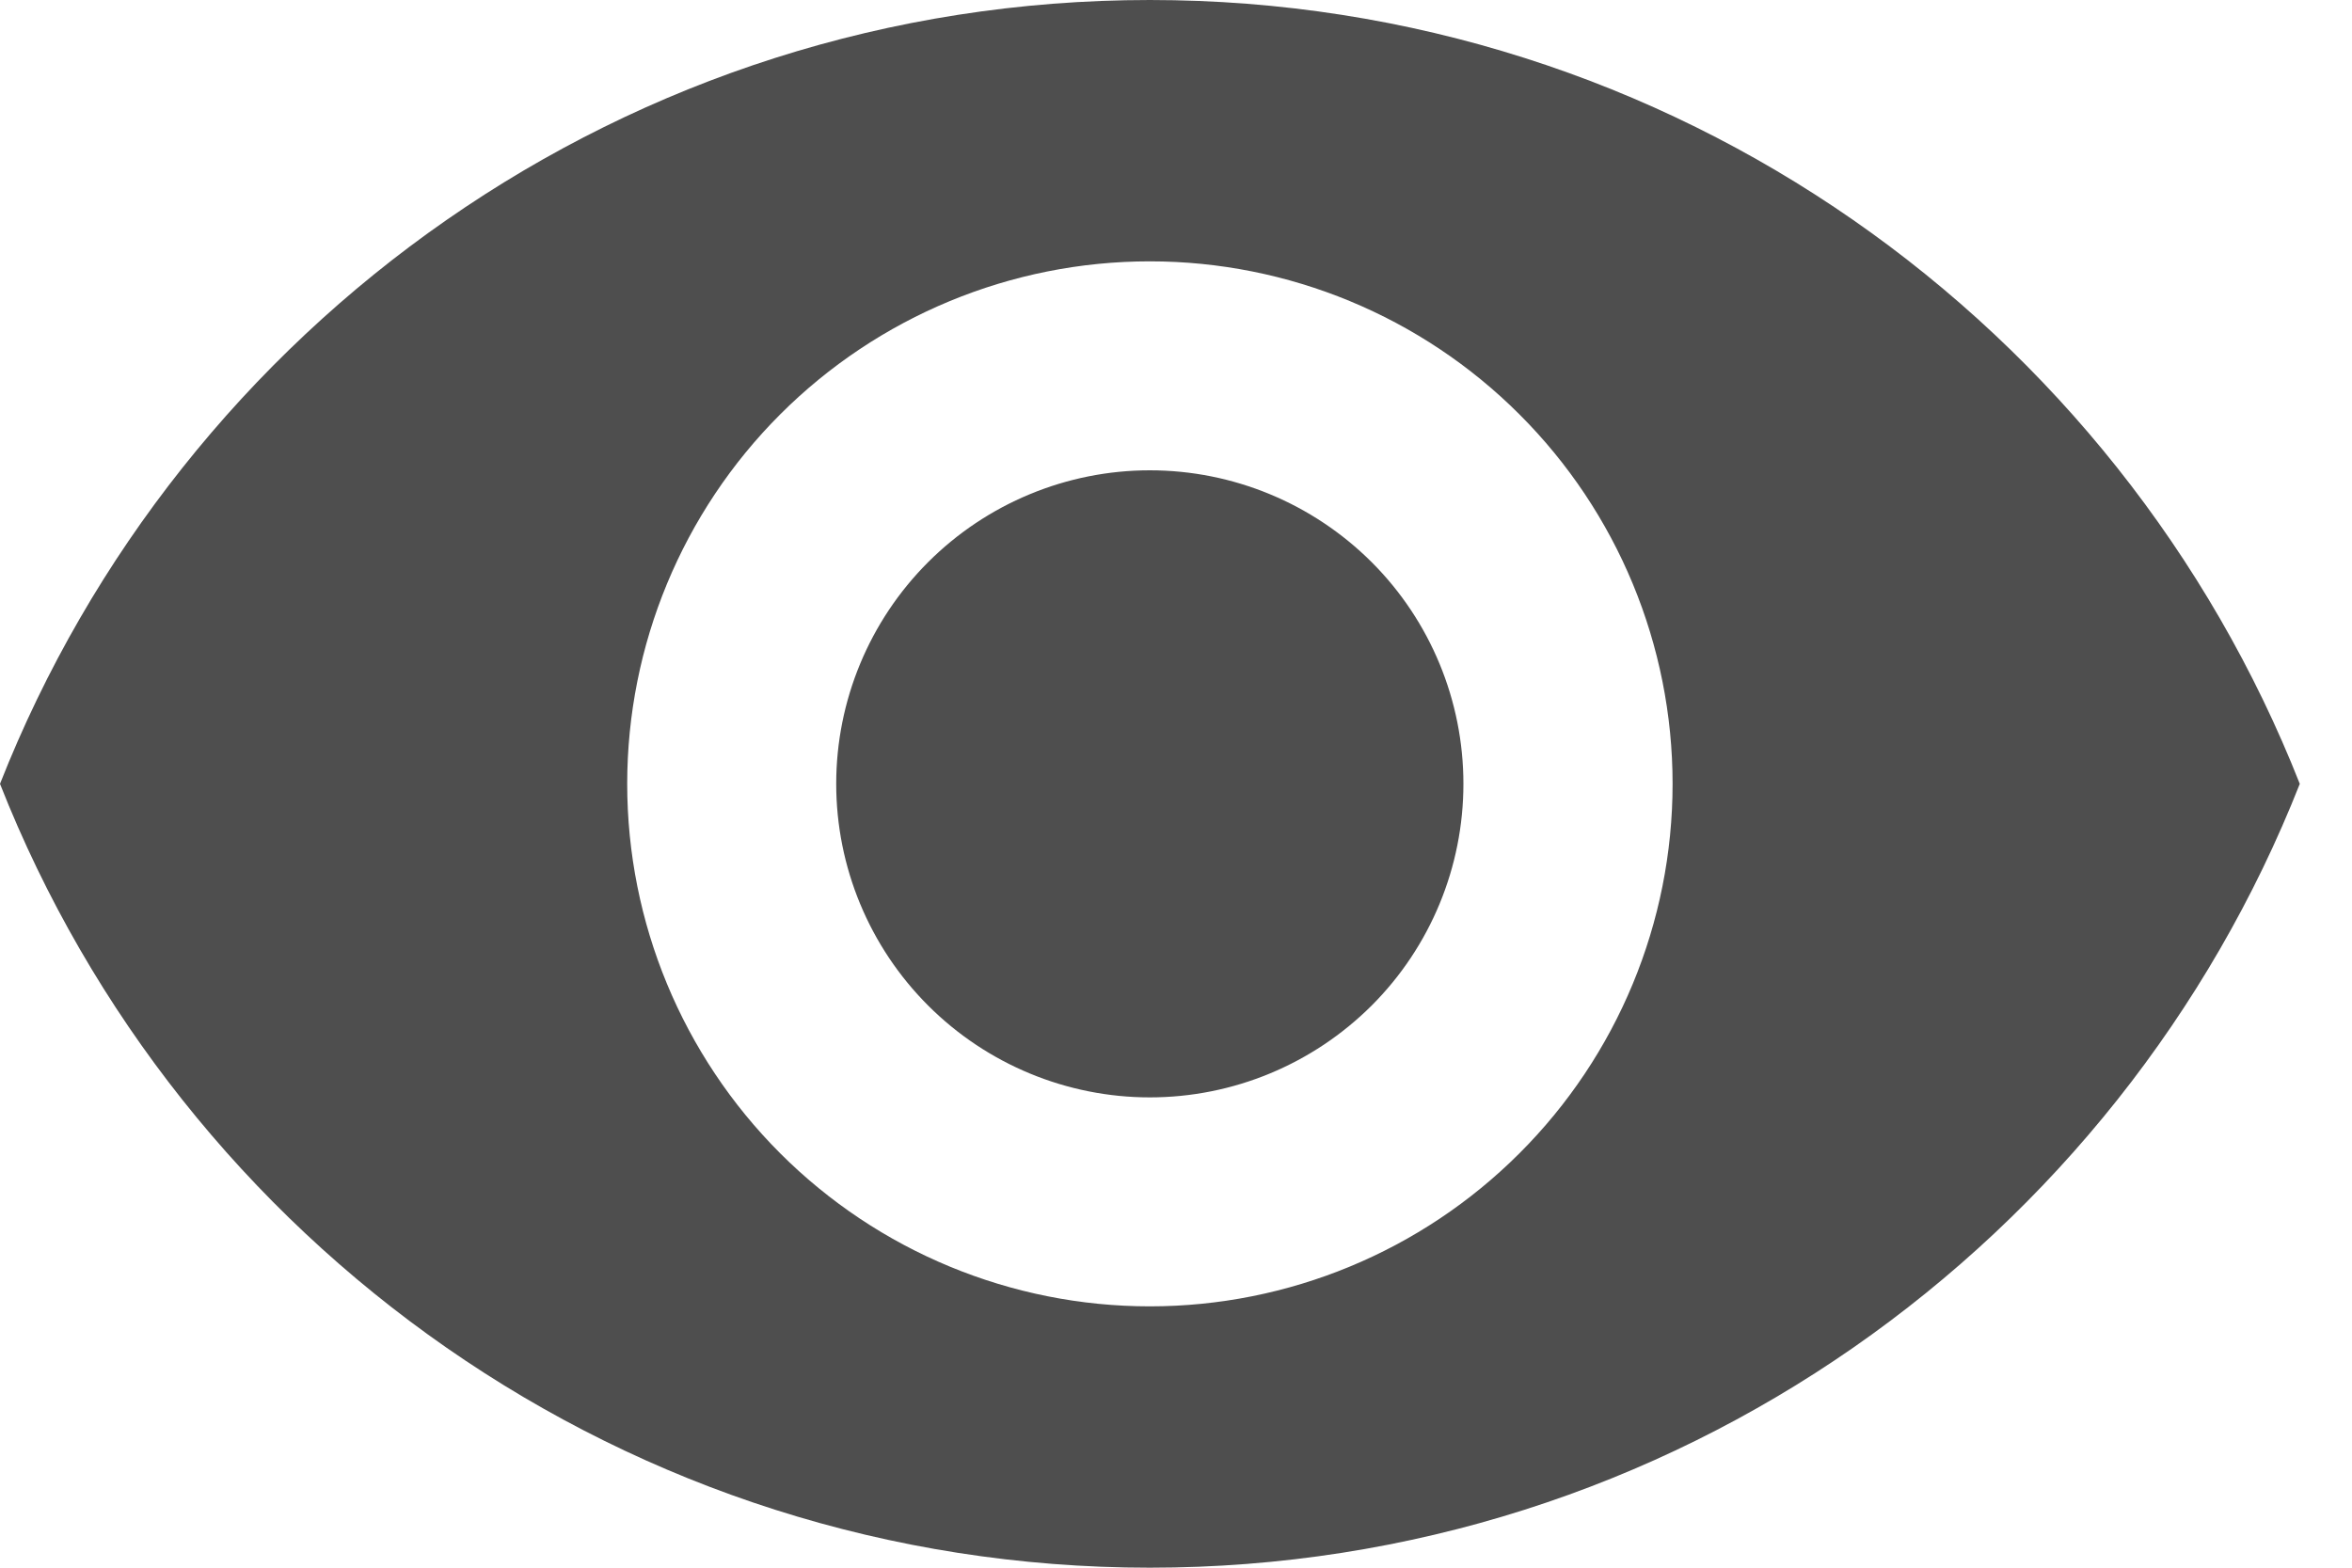 <svg width="15" height="10" viewBox="0 0 15 10" fill="none" xmlns="http://www.w3.org/2000/svg">
<path d="M7.333 3C6.803 3 6.294 3.211 5.919 3.586C5.544 3.961 5.333 4.47 5.333 5C5.333 5.53 5.544 6.039 5.919 6.414C6.294 6.789 6.803 7 7.333 7C7.864 7 8.372 6.789 8.748 6.414C9.123 6.039 9.333 5.53 9.333 5C9.333 4.47 9.123 3.961 8.748 3.586C8.372 3.211 7.864 3 7.333 3ZM7.333 8.333C6.449 8.333 5.601 7.982 4.976 7.357C4.351 6.732 4 5.884 4 5C4 4.116 4.351 3.268 4.976 2.643C5.601 2.018 6.449 1.667 7.333 1.667C8.217 1.667 9.065 2.018 9.69 2.643C10.316 3.268 10.667 4.116 10.667 5C10.667 5.884 10.316 6.732 9.69 7.357C9.065 7.982 8.217 8.333 7.333 8.333ZM7.333 0C4 0 1.153 2.073 0 5C1.153 7.927 4 10 7.333 10C10.667 10 13.513 7.927 14.667 5C13.513 2.073 10.667 0 7.333 0Z" fill="#4E4E4E"/>
</svg>

